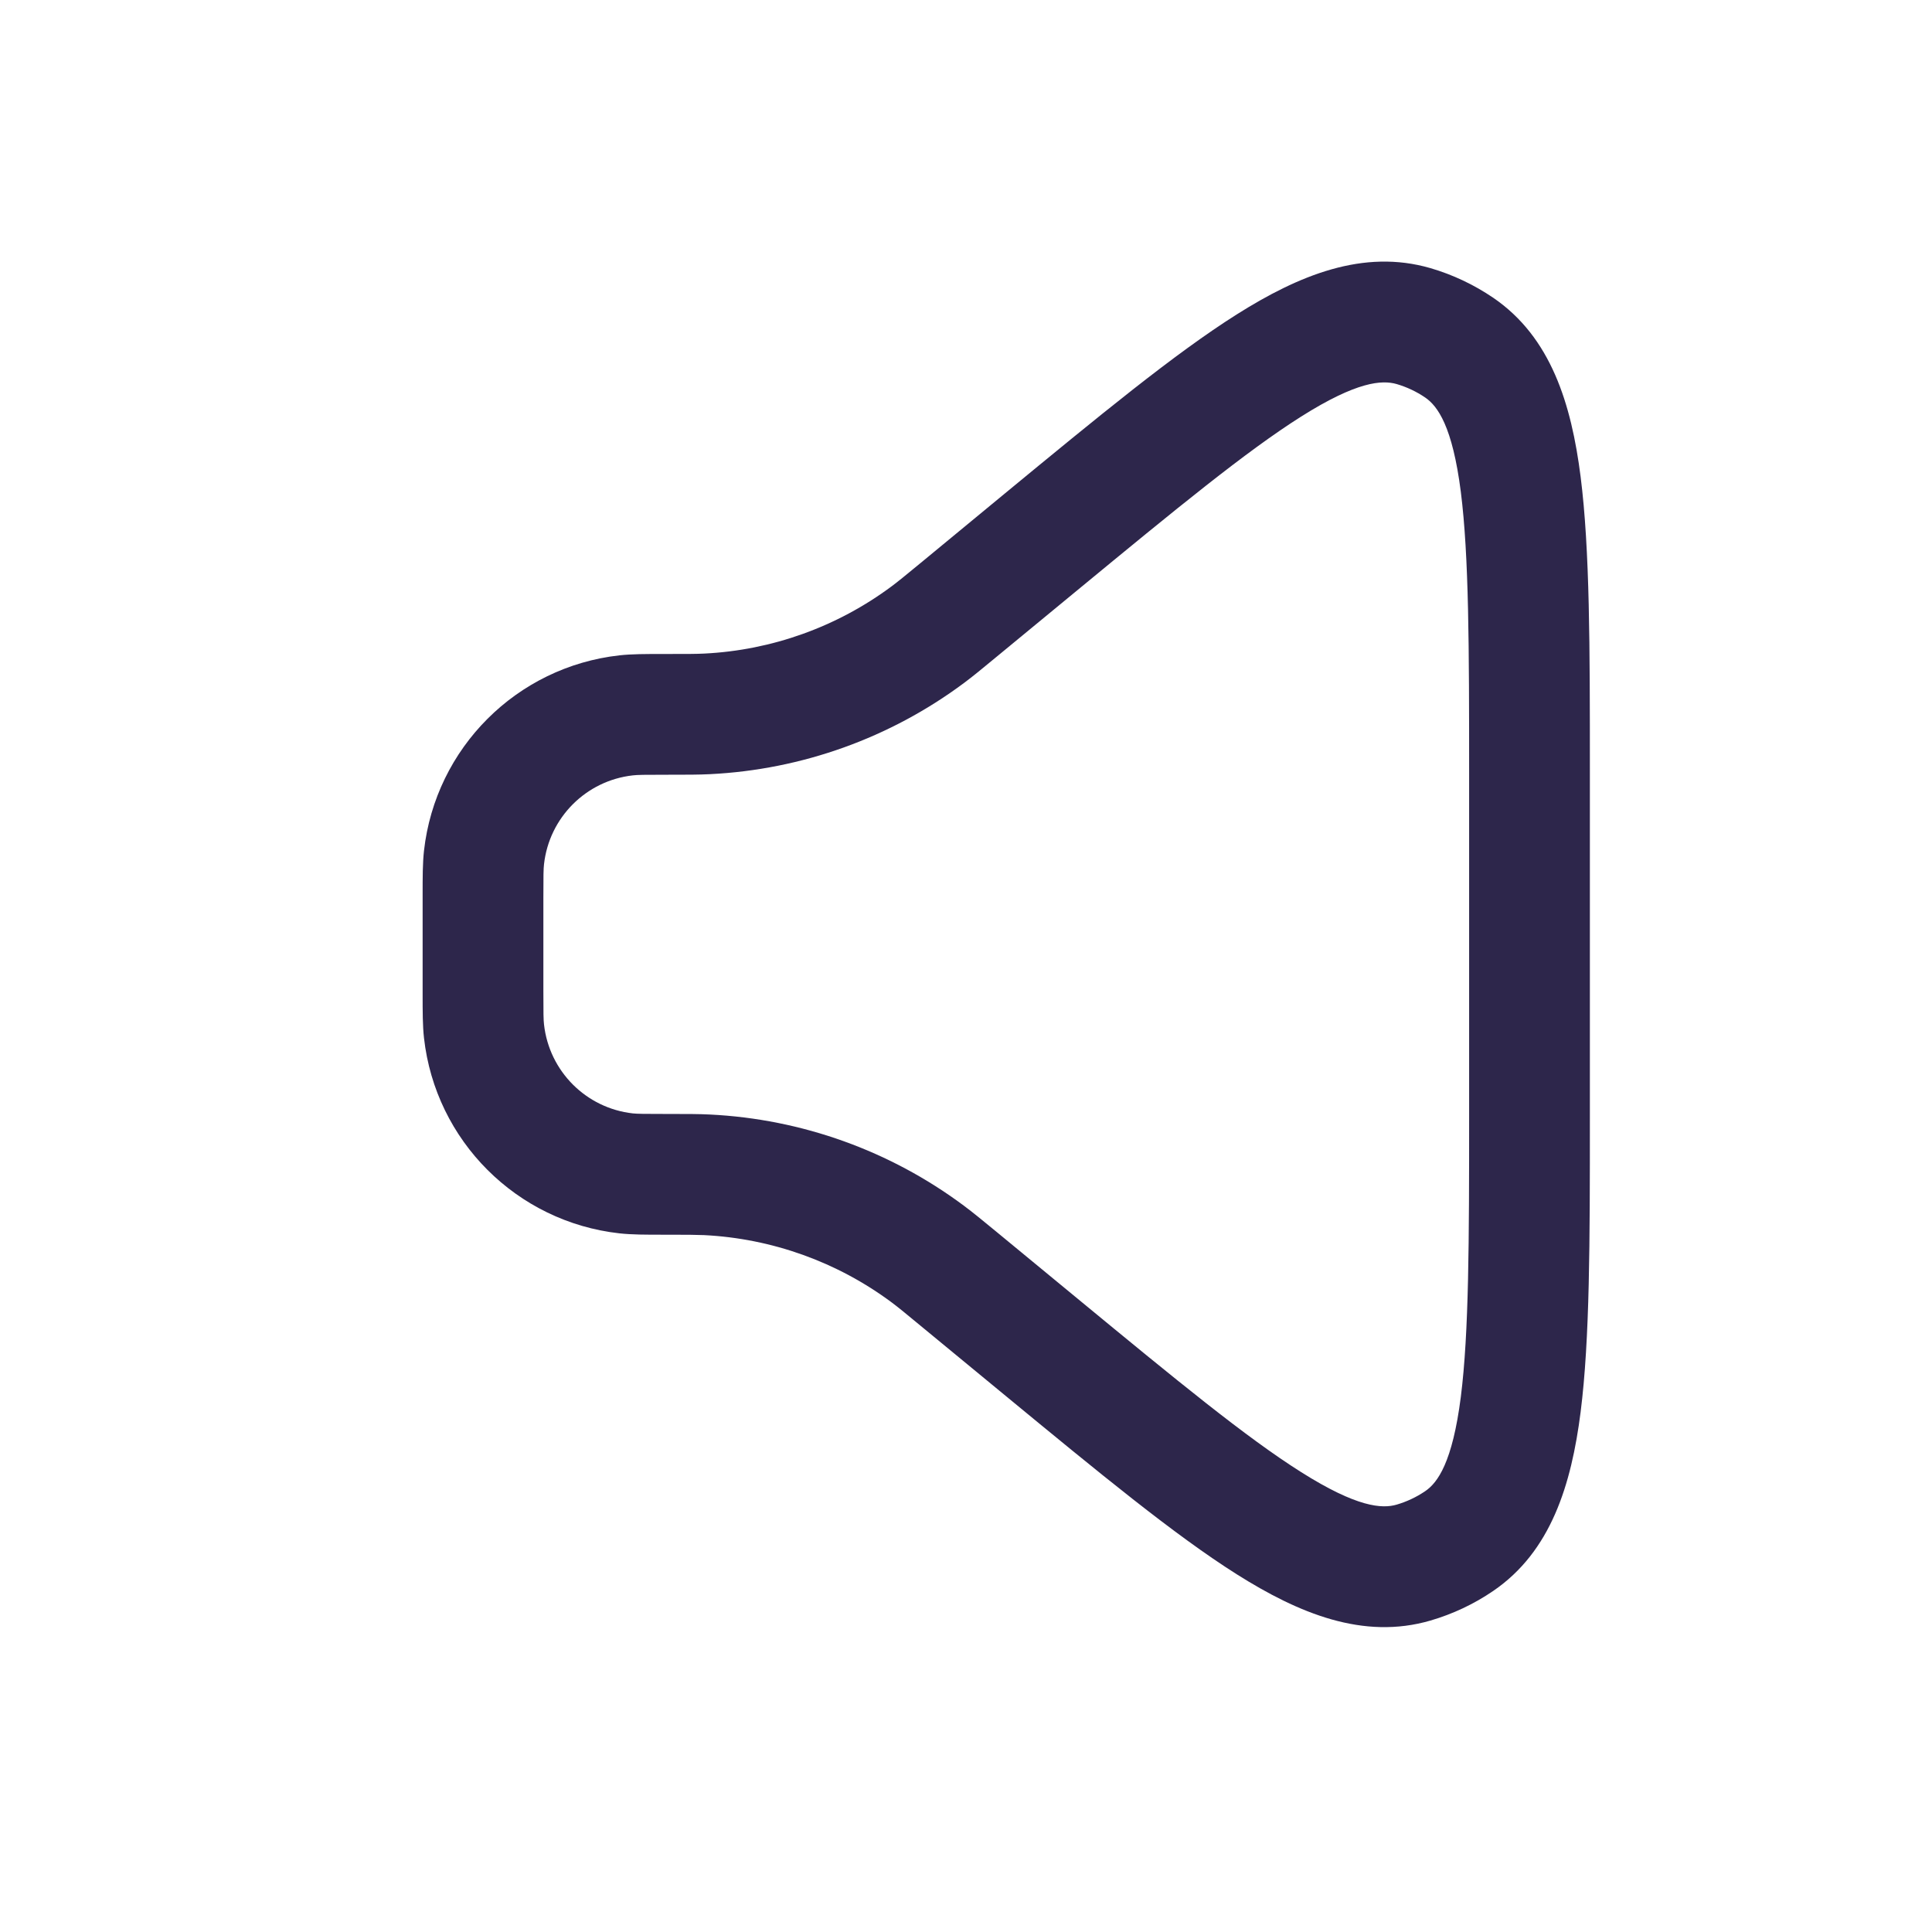 <svg width="24" height="24" viewBox="0 0 24 24" fill="none" xmlns="http://www.w3.org/2000/svg">
<path fill-rule="evenodd" clip-rule="evenodd" d="M17.77 3.331C16.934 3.088 16.132 3.421 15.363 3.906C14.59 4.394 13.652 5.167 12.478 6.134L11.438 6.992C11.239 7.156 11.158 7.222 11.078 7.282C10.401 7.786 9.589 8.078 8.746 8.119C8.647 8.124 8.542 8.124 8.284 8.124L8.242 8.124C8.019 8.124 7.848 8.124 7.694 8.141C6.418 8.284 5.41 9.292 5.267 10.568C5.25 10.722 5.25 10.893 5.25 11.116V12.346C5.25 12.569 5.25 12.741 5.267 12.894C5.41 14.171 6.418 15.178 7.694 15.321C7.848 15.338 8.019 15.338 8.242 15.338L8.284 15.338C8.542 15.338 8.647 15.339 8.746 15.343C9.589 15.385 10.401 15.676 11.078 16.18C11.158 16.24 11.239 16.306 11.438 16.471L12.478 17.328C13.652 18.295 14.59 19.068 15.363 19.556C16.132 20.041 16.934 20.375 17.77 20.131C18.047 20.05 18.309 19.927 18.548 19.764C19.267 19.274 19.52 18.443 19.635 17.541C19.75 16.634 19.75 15.419 19.75 13.898V9.565C19.75 8.044 19.75 6.828 19.635 5.922C19.52 5.019 19.267 4.188 18.548 3.698C18.309 3.536 18.047 3.412 17.77 3.331ZM13.388 7.328C14.616 6.316 15.481 5.606 16.163 5.175C16.858 4.736 17.169 4.719 17.35 4.771C17.476 4.808 17.595 4.864 17.704 4.938C17.859 5.044 18.043 5.295 18.147 6.111C18.248 6.911 18.25 8.031 18.25 9.622V13.841C18.25 15.432 18.248 16.551 18.147 17.352C18.043 18.167 17.859 18.419 17.704 18.524C17.595 18.598 17.476 18.654 17.35 18.691C17.169 18.744 16.858 18.726 16.163 18.287C15.481 17.857 14.616 17.146 13.388 16.134L12.376 15.3C12.197 15.153 12.087 15.062 11.974 14.978C11.058 14.295 9.96 13.901 8.819 13.845C8.679 13.838 8.536 13.838 8.304 13.838H8.284C8 13.838 7.92 13.837 7.861 13.831C7.281 13.766 6.823 13.308 6.758 12.727C6.751 12.669 6.75 12.588 6.75 12.305V11.158C6.75 10.874 6.751 10.794 6.758 10.735C6.823 10.155 7.281 9.697 7.861 9.632C7.92 9.625 8 9.624 8.284 9.624H8.304C8.536 9.624 8.679 9.624 8.819 9.617C9.96 9.561 11.058 9.167 11.974 8.485C12.087 8.401 12.197 8.31 12.376 8.162L13.388 7.328Z" fill="#2D264B"/>
</svg>
